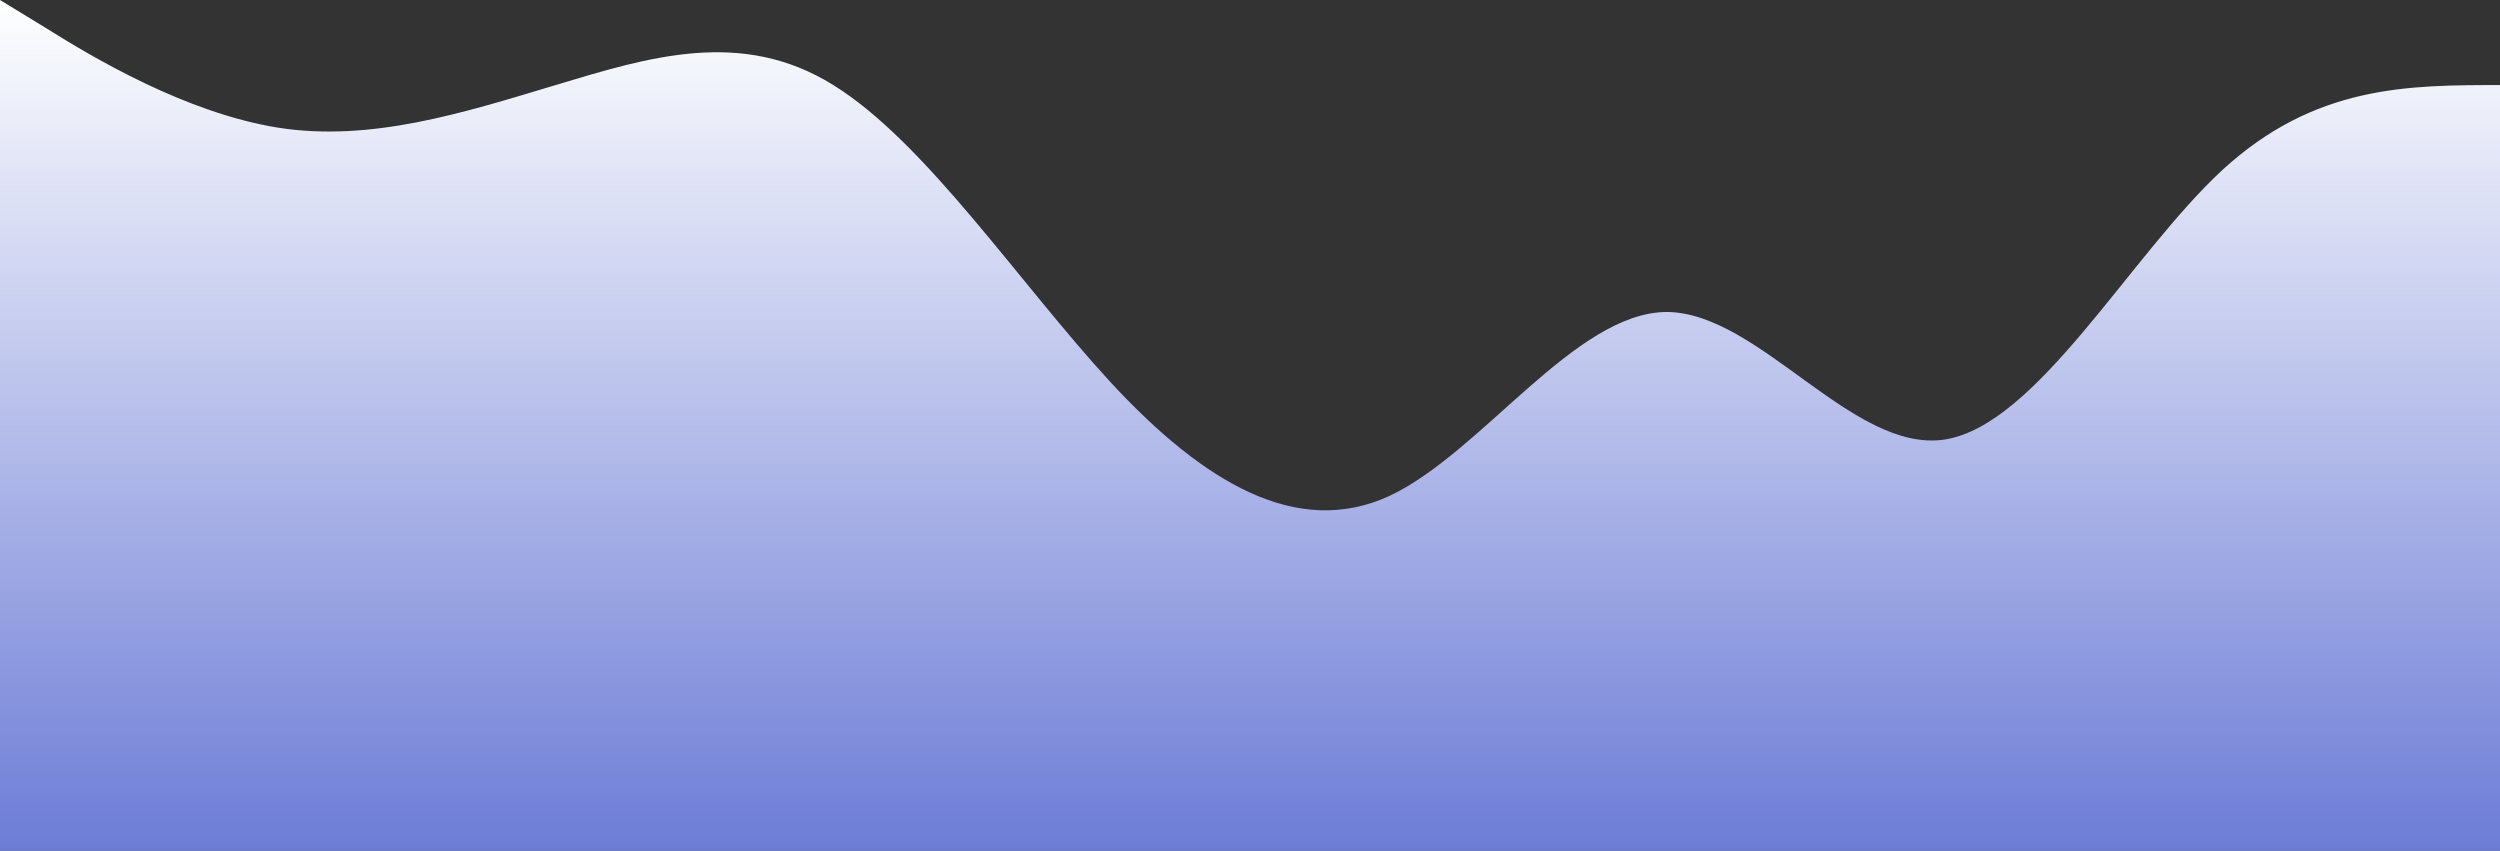 <?xml version="1.0" standalone="no"?>
<svg xmlns:xlink="http://www.w3.org/1999/xlink" id="wave" style="transform:rotate(0deg); transition: 0.3s" viewBox="0 0 1440 490" version="1.1" xmlns="http://www.w3.org/2000/svg"><rect x="0" y="0" width="1440" height="490" fill="#333333" stroke="none"/><defs><linearGradient id="sw-gradient-0" x1="0" x2="0" y1="1" y2="0"><stop stop-color="rgba(108, 124, 214, 1)" offset="0%"/><stop stop-color="rgba(255, 255, 255, 1)" offset="100%"/></linearGradient></defs><path style="transform:translate(0, 0px); opacity:1" fill="url(#sw-gradient-0)" d="M0,0L26.7,16.3C53.3,33,107,65,160,73.5C213.3,82,267,65,320,49C373.3,33,427,16,480,49C533.3,82,587,163,640,220.5C693.3,278,747,310,800,285.8C853.3,261,907,180,960,179.7C1013.3,180,1067,261,1120,253.2C1173.3,245,1227,147,1280,98C1333.3,49,1387,49,1440,49C1493.3,49,1547,49,1600,114.3C1653.3,180,1707,310,1760,318.5C1813.3,327,1867,212,1920,155.2C1973.3,98,2027,98,2080,114.3C2133.3,131,2187,163,2240,220.5C2293.3,278,2347,359,2400,351.2C2453.3,343,2507,245,2560,212.3C2613.3,180,2667,212,2720,245C2773.3,278,2827,310,2880,285.8C2933.3,261,2987,180,3040,171.5C3093.3,163,3147,229,3200,228.7C3253.3,229,3307,163,3360,179.7C3413.3,196,3467,294,3520,326.7C3573.3,359,3627,327,3680,310.3C3733.3,294,3787,294,3813,294L3840,294L3840,490L3813.3,490C3786.7,490,3733,490,3680,490C3626.7,490,3573,490,3520,490C3466.7,490,3413,490,3360,490C3306.7,490,3253,490,3200,490C3146.7,490,3093,490,3040,490C2986.7,490,2933,490,2880,490C2826.7,490,2773,490,2720,490C2666.7,490,2613,490,2560,490C2506.7,490,2453,490,2400,490C2346.7,490,2293,490,2240,490C2186.7,490,2133,490,2080,490C2026.7,490,1973,490,1920,490C1866.7,490,1813,490,1760,490C1706.7,490,1653,490,1600,490C1546.7,490,1493,490,1440,490C1386.7,490,1333,490,1280,490C1226.7,490,1173,490,1120,490C1066.7,490,1013,490,960,490C906.7,490,853,490,800,490C746.7,490,693,490,640,490C586.7,490,533,490,480,490C426.7,490,373,490,320,490C266.7,490,213,490,160,490C106.7,490,53,490,27,490L0,490Z"/></svg>